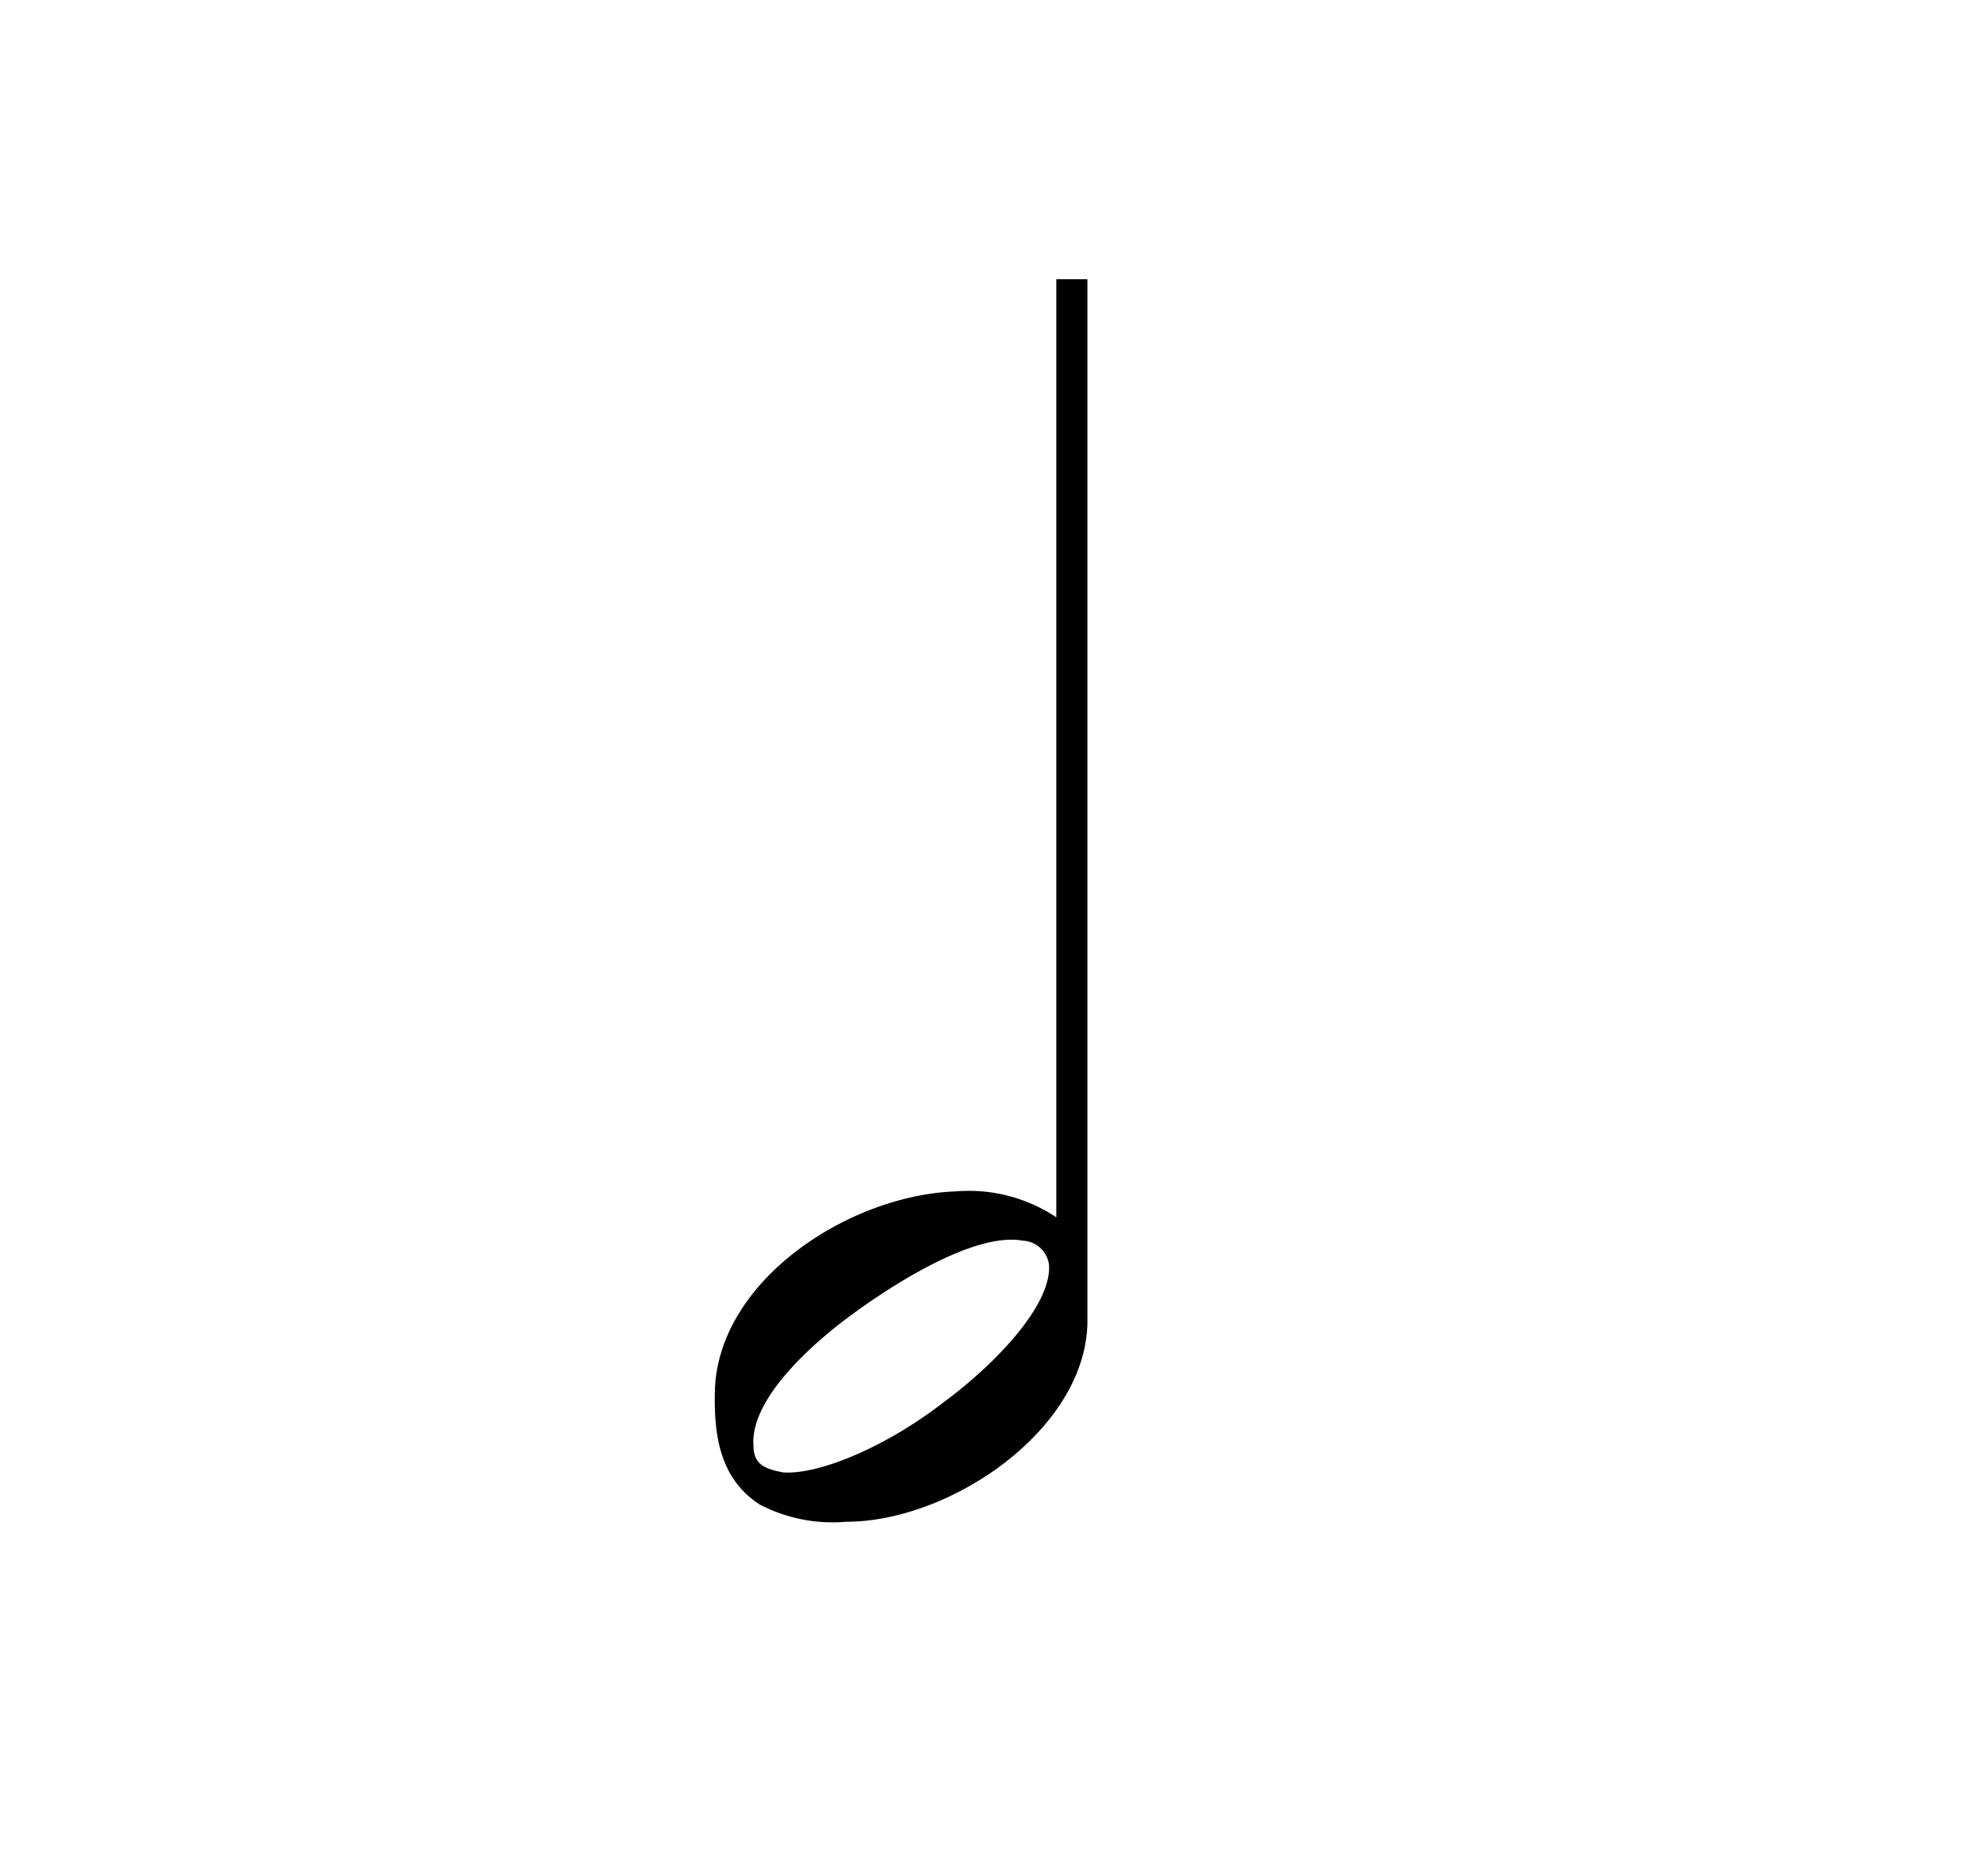 <svg id="Icons" xmlns="http://www.w3.org/2000/svg" width="64" height="60" viewBox="0 0 64 60">
  <defs>
    <style>
      .cls-1 {
        fill-rule: evenodd;
      }
    </style>
  </defs>
  <path class="cls-1" d="M34.008,8.989h1V42.6c-0.08,3.452-4.436,6.388-7.754,6.388a5.073,5.073,0,0,1-2.8-.556c-1.279-.833-1.479-2.222-1.439-3.69,0.12-3.531,4.317-6.27,7.754-6.388a5.074,5.074,0,0,1,3.237.833V8.989ZM24.256,46.527c0,0.555.28,0.754,0.96,0.873,1.159,0.08,3.317-.833,5.115-2.222,1.838-1.349,3.557-3.254,3.437-4.484a0.892,0.892,0,0,0-.839-0.754c-1.719-.318-4.836,1.825-6.075,2.817C25.336,43.988,24.177,45.377,24.256,46.527Z"/>
</svg>
